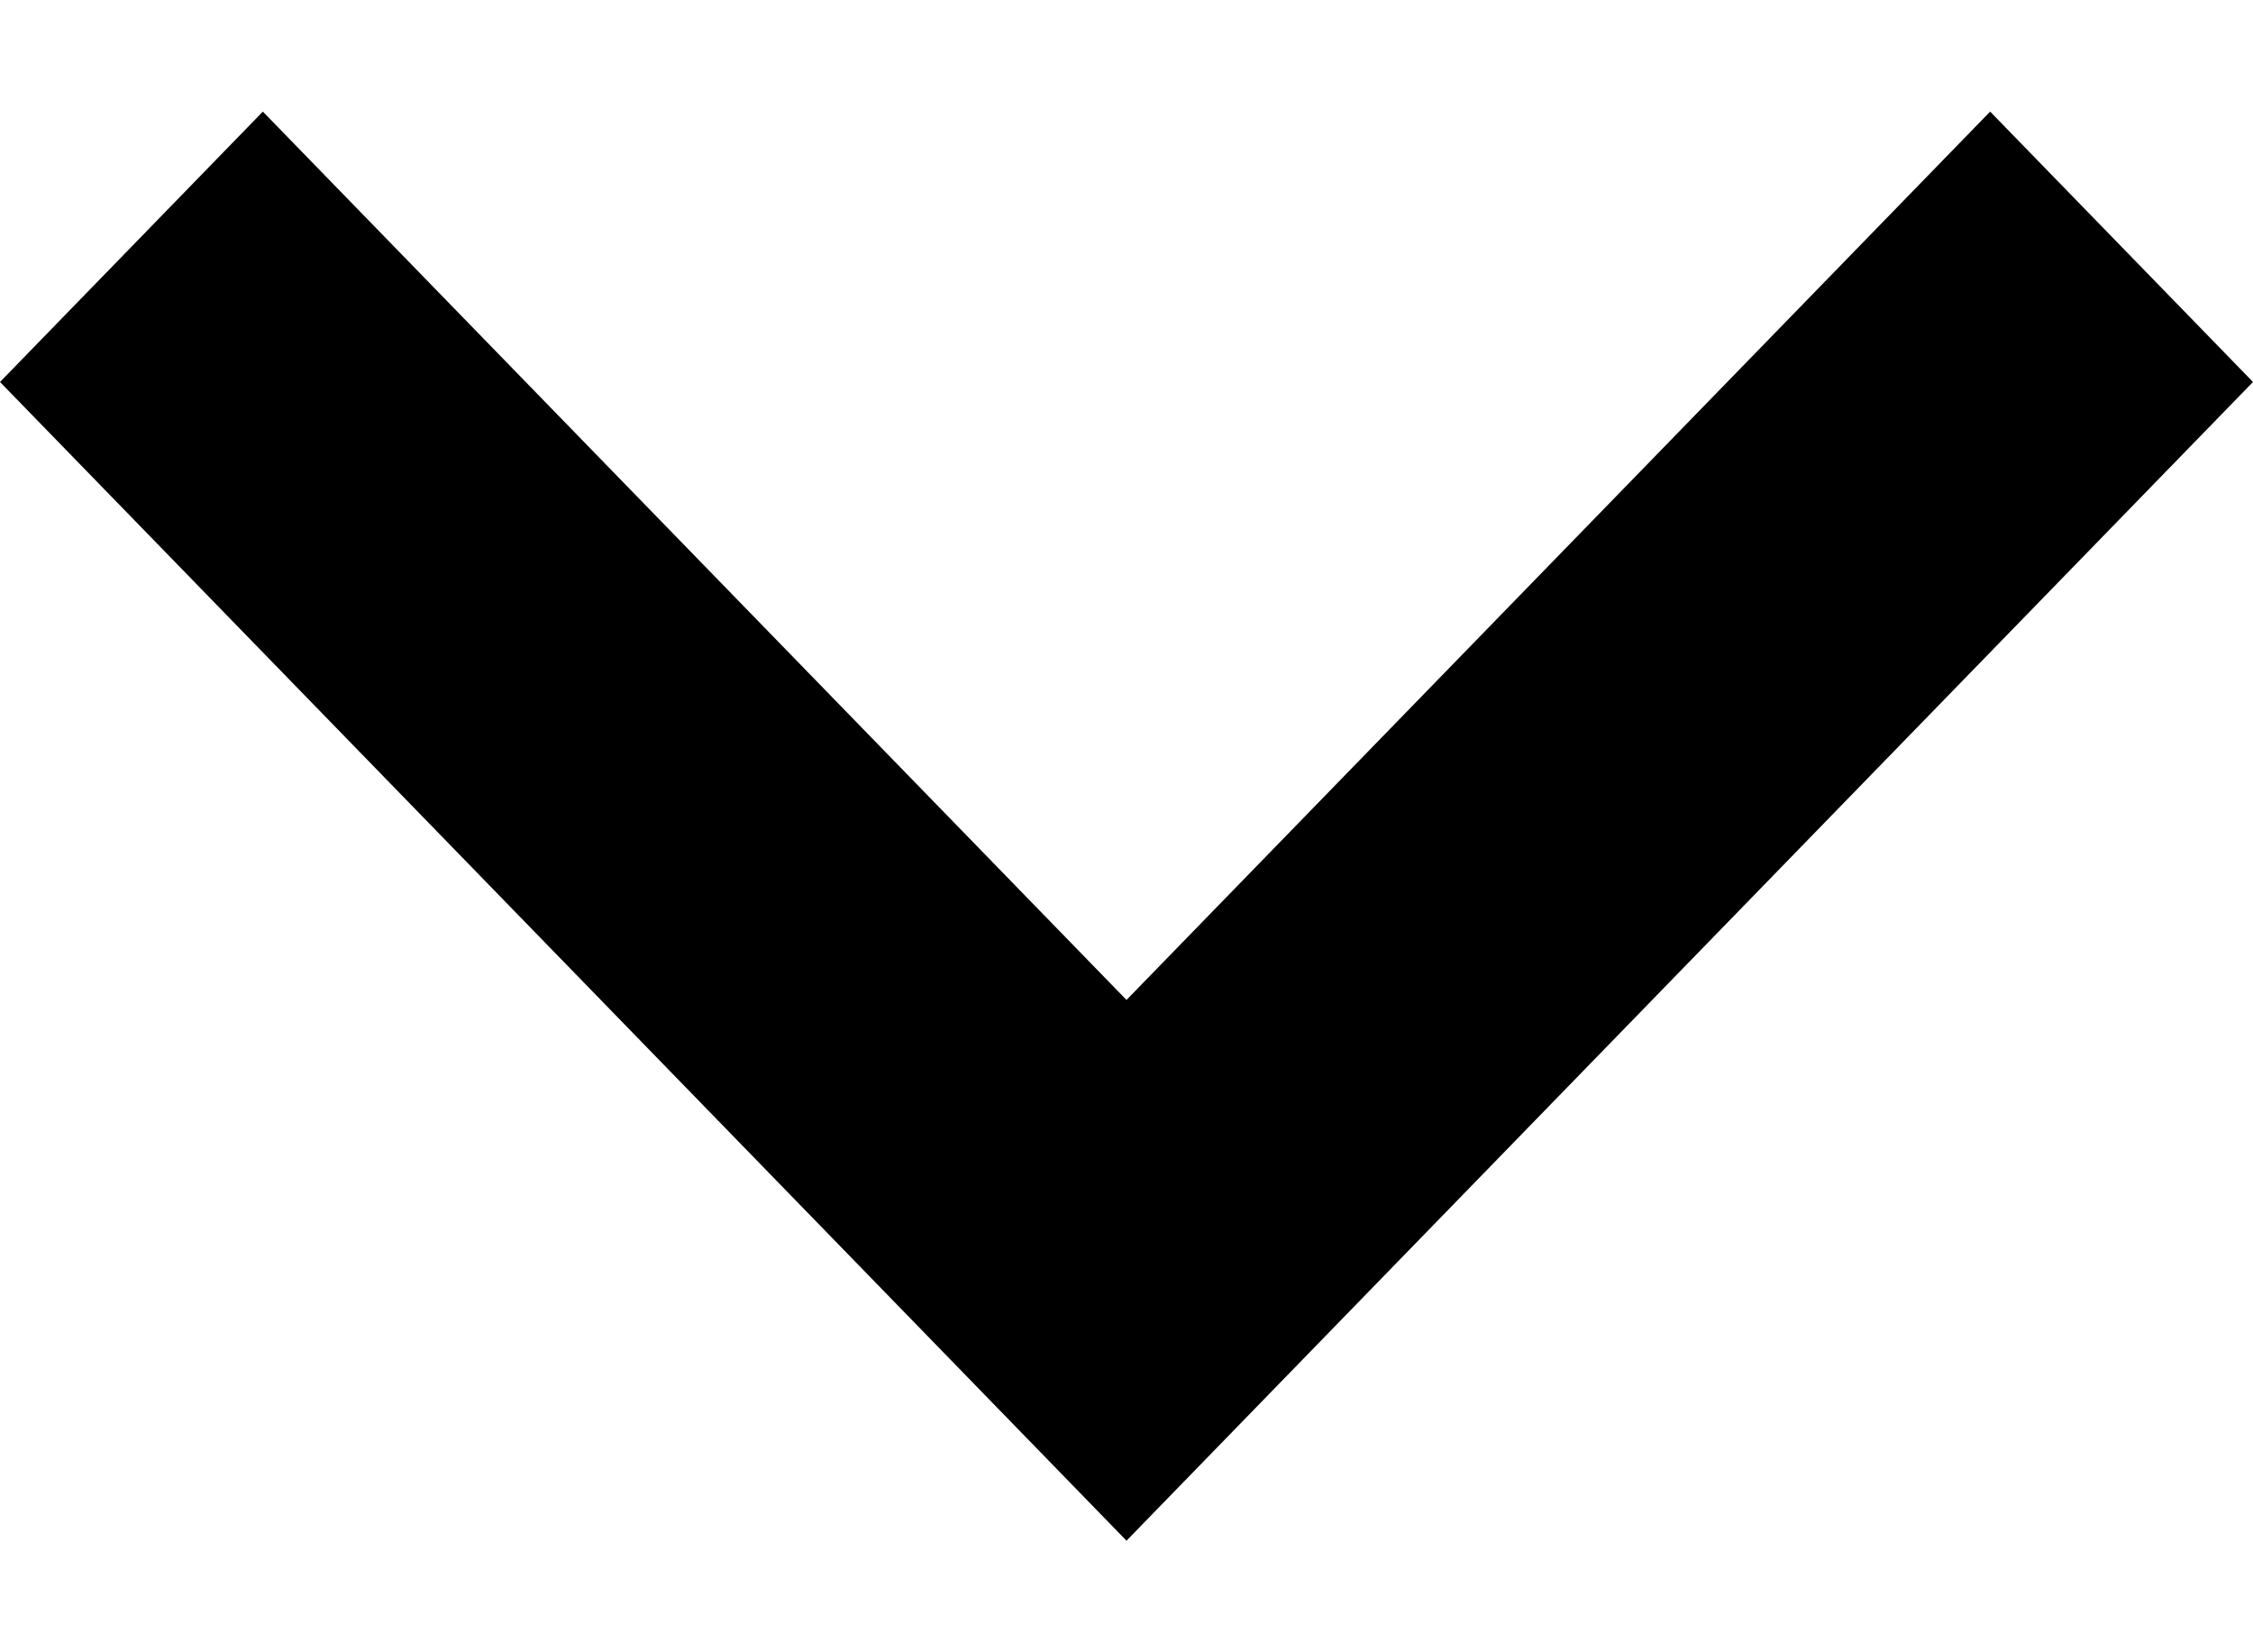 <?xml version="1.0" encoding="UTF-8"?>
<svg width="15px" height="11px" viewBox="0 0 15 11" version="1.1" xmlns="http://www.w3.org/2000/svg" xmlns:xlink="http://www.w3.org/1999/xlink">
    <!-- Generator: Sketch 41.2 (35397) - http://www.bohemiancoding.com/sketch -->
    <title>keyboard-arrow-down</title>
    <desc>Created with Sketch.</desc>
    <defs></defs>
    <g id="Patterns---Progress-Navigation" stroke="none" stroke-width="1" fill="none" fill-rule="evenodd">
        <g id="PN3-curriculum1" transform="translate(-286, -318)" fill="#000000">
            <g id="curriculum-interactive" transform="translate(2, 111)">
                <g id="Curriculum-overview">
                    <g id="keyboard-arrow-down" transform="translate(284, 207)">
                        <polygon id="Shape" points="1.75 0.743 7.5 6.657 13.25 0.743 15 2.543 7.5 10.257 0 2.543"></polygon>
                    </g>
                </g>
            </g>
        </g>
    </g>
</svg>